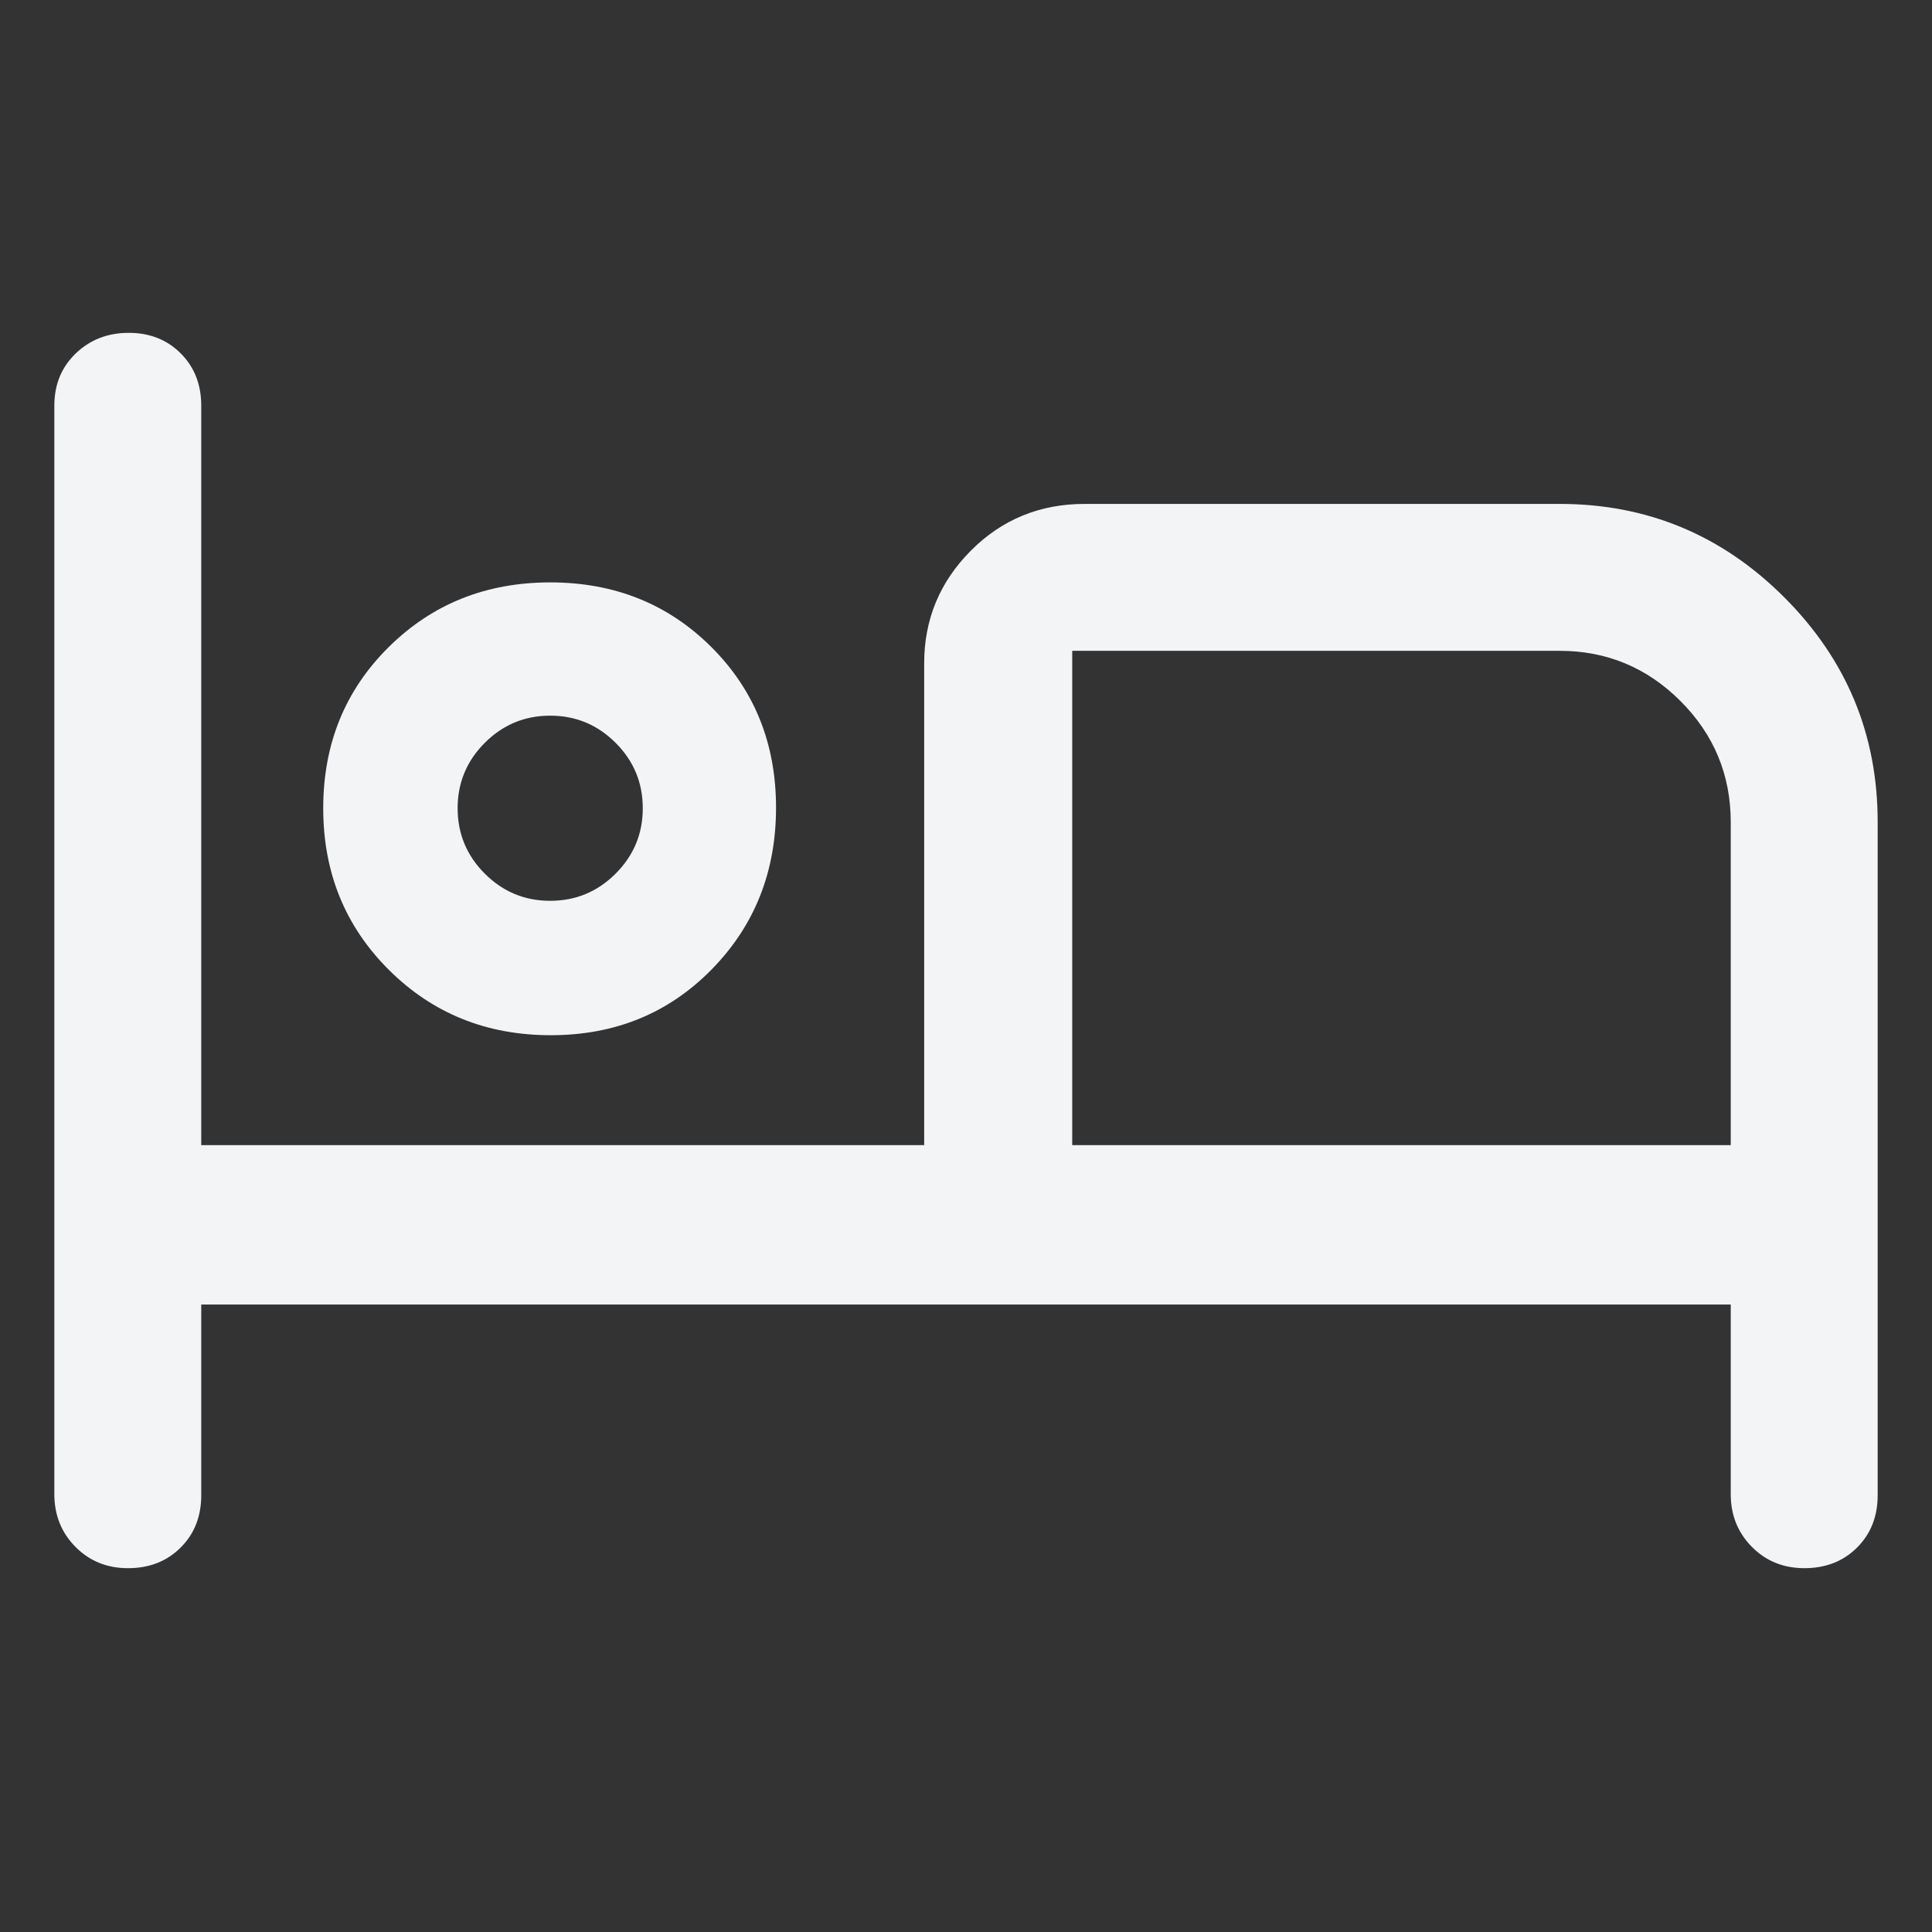 <?xml version="1.0" encoding="UTF-8" standalone="no"?>
<svg
   height="48"
   viewBox="0 -960 960 960"
   width="48"
   version="1.1"
   id="svg1"
   sodipodi:docname="hotel_icon.svg"
   inkscape:version="1.3 (0e150ed6c4, 2023-07-21)"
   xmlns:inkscape="http://www.inkscape.org/namespaces/inkscape"
   xmlns:sodipodi="http://sodipodi.sourceforge.net/DTD/sodipodi-0.dtd"
   xmlns="http://www.w3.org/2000/svg"
   xmlns:svg="http://www.w3.org/2000/svg">
  <rect x="0" y="-960" width="960" height="960" fill="#333333" stroke="none"/>
  <defs
     id="defs1" />
  <sodipodi:namedview
     id="namedview1"
     pagecolor="#ffffff"
     bordercolor="#cccccc"
     borderopacity="1"
     inkscape:showpageshadow="0"
     inkscape:pageopacity="1"
     inkscape:pagecheckerboard="0"
     inkscape:deskcolor="#d1d1d1"
     inkscape:zoom="17.229167"
     inkscape:cx="24"
     inkscape:cy="24"
     inkscape:window-width="1920"
     inkscape:window-height="1009"
     inkscape:window-x="0"
     inkscape:window-y="0"
     inkscape:window-maximized="1"
     inkscape:current-layer="svg1" />
  <path
     d="M63.607-180.782q-15.65 0-26.13-10.603Q27-201.988 27-217.565v-540.826q0-15.789 10.654-26.003 10.654-10.215 26.305-10.215 15.65 0 25.846 10.215Q100-774.18 100-758.391V-391h359.218v-239.391q0-32.663 23.146-55.941 23.147-23.277 56.637-23.277H775q65.175 0 111.588 46.412 46.413 46.413 46.413 111.588v334.61q0 15.788-10.266 26.003-10.265 10.214-26.127 10.214-15.651 0-26.13-10.603Q860-201.988 860-217.565v-94.217H100v94.783q0 15.788-10.265 26.003-10.265 10.214-26.128 10.214Zm210.05-264.827q-47.826 0-80.437-32.478t-32.611-80.304q0-47.827 32.478-80.022 32.478-32.196 80.304-32.196 47.827 0 80.022 32.063 32.196 32.062 32.196 79.889 0 47.826-32.063 80.437-32.062 32.611-79.889 32.611ZM532.784-391H860v-160.415q0-35.256-24.969-60.225T775-636.609H532.784V-391ZM273.391-512.391q19 0 32.5-13.5t13.5-32.5q0-19-13.5-32.5t-32.5-13.5q-19 0-32.5 13.5t-13.5 32.5q0 19 13.5 32.5t32.5 13.5Zm0-46Zm259.393-78.218V-391v-245.609Z"
     id="path1"
     style="fill:#f3f4f6;fill-opacity:1" />
</svg>
